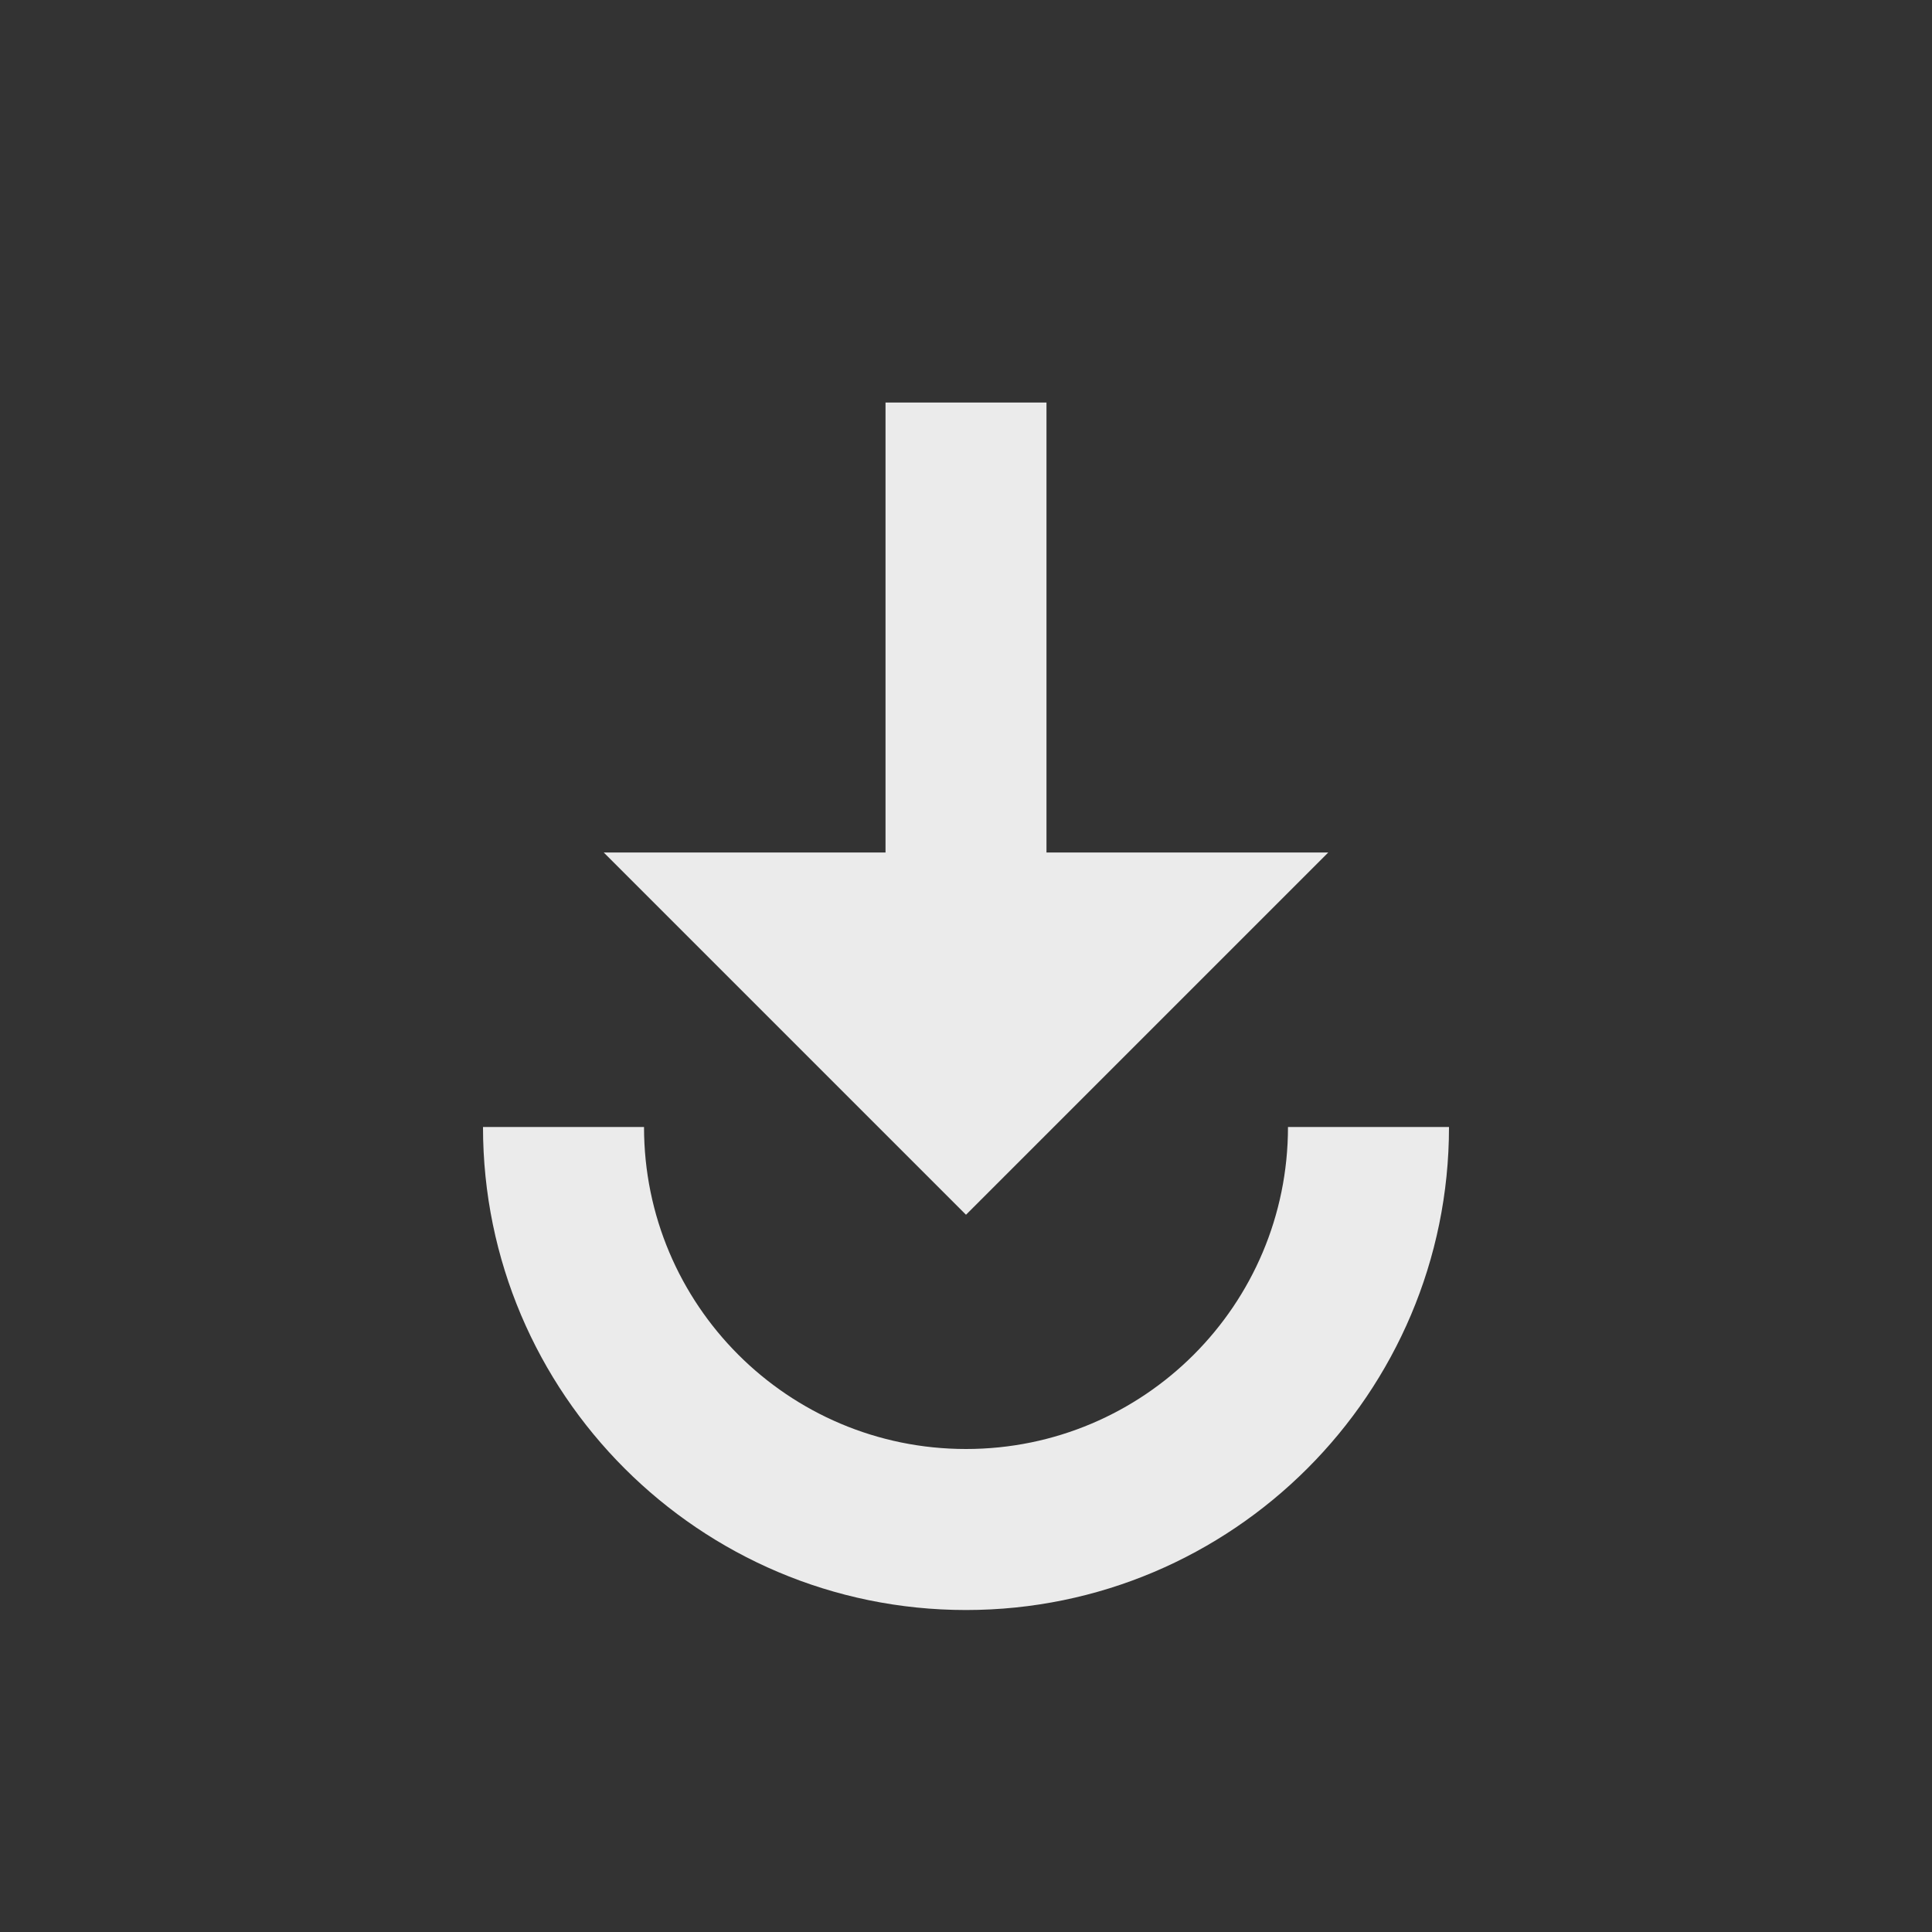 <!-- Generated by IcoMoon.io -->
<svg version="1.1" xmlns="http://www.w3.org/2000/svg" width="32" height="32" viewBox="0 0 32 32">
<rect x="0" y="0" width="32" height="32" fill="#333333" stroke="none"/>
<title>mt-play_for_work</title>
<path fill="#ebebeb" d="M14.667 6.667v7.453h-4.667l6 6 6-6h-4.667v-7.453h-2.667zM8 18.667c0 4.413 3.587 8 8 8s8-3.587 8-8h-2.667c0 2.947-2.387 5.333-5.333 5.333s-5.333-2.387-5.333-5.333h-2.667z"></path>
</svg>
